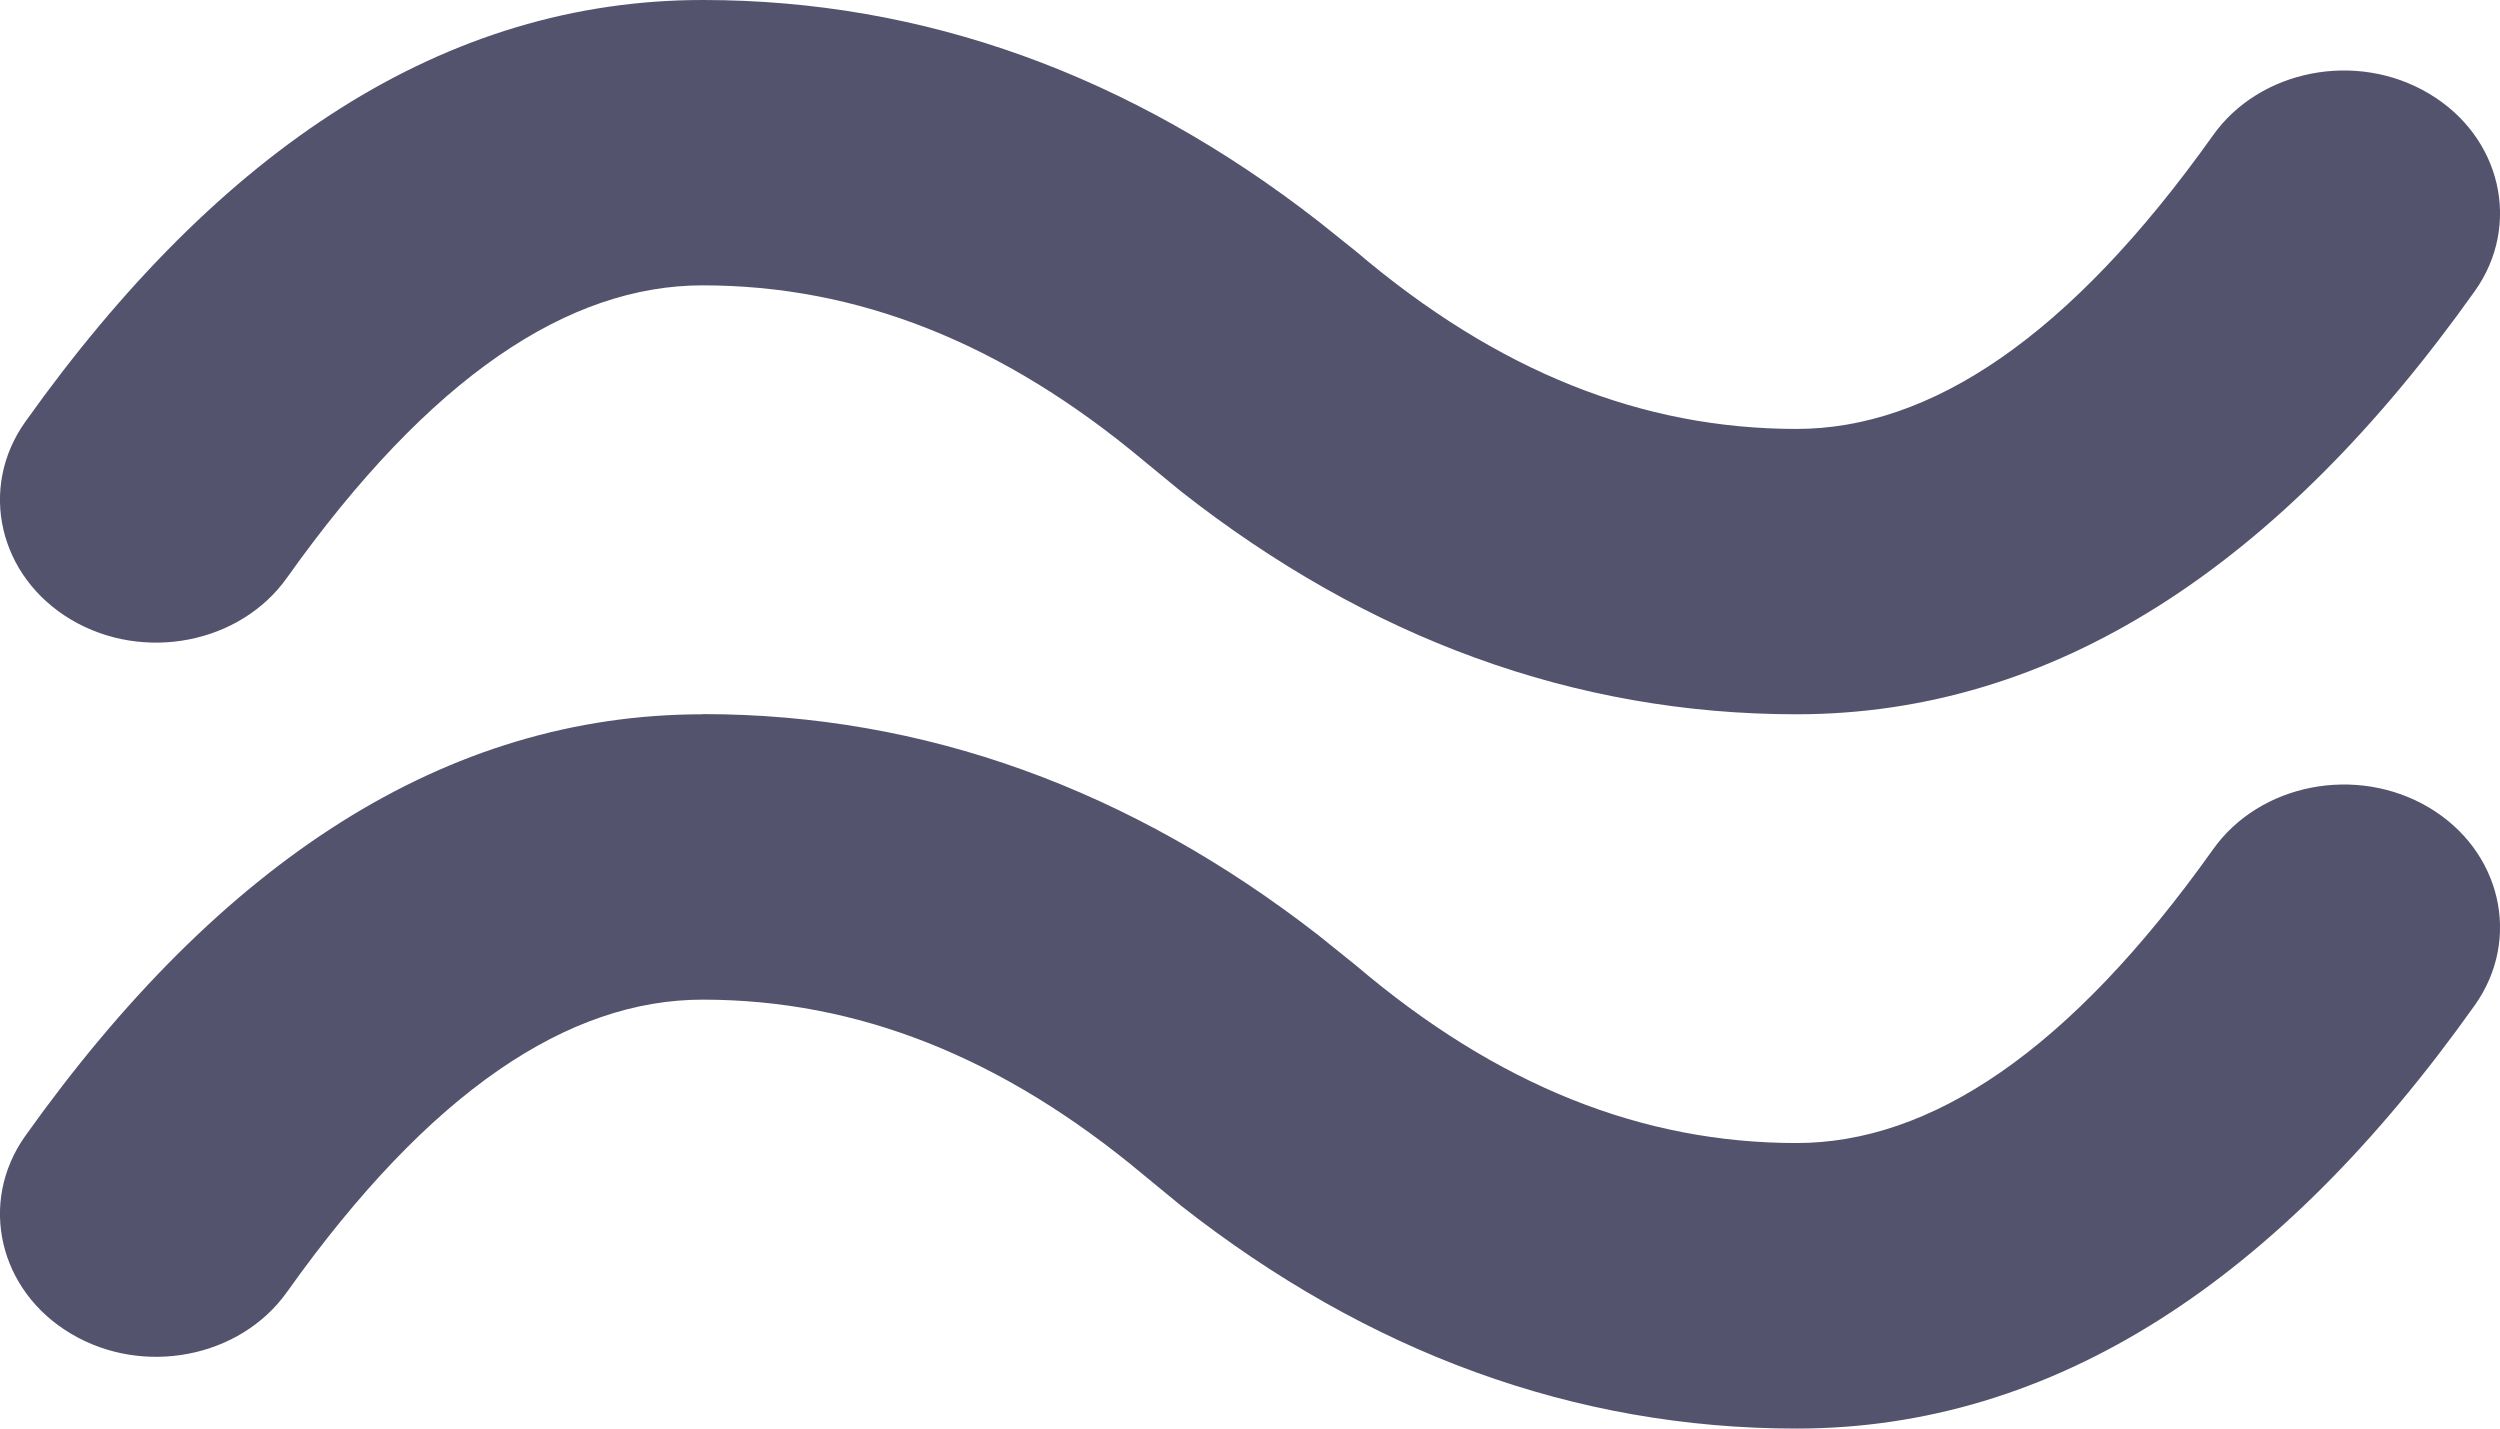 <svg width="14" height="8" viewBox="0 0 14 8" fill="none" xmlns="http://www.w3.org/2000/svg">
<g clip-path="url(#clip0_4586_3698)">
<path d="M3.935 3.999C5.176 3.999 6.332 4.42 7.384 5.238L7.594 5.407C8.386 6.08 9.198 6.401 10.06 6.401C10.808 6.401 11.587 5.89 12.392 4.758C12.654 4.387 13.197 4.282 13.602 4.522C14.007 4.763 14.122 5.258 13.859 5.629C12.763 7.173 11.498 8 10.06 8C8.817 8 7.66 7.574 6.614 6.752L6.407 6.582C5.612 5.916 4.799 5.598 3.935 5.598C3.186 5.598 2.41 6.106 1.608 7.234C1.346 7.604 0.803 7.71 0.398 7.469C-0.007 7.229 -0.122 6.733 0.141 6.362C1.235 4.825 2.497 4 3.935 4V3.999ZM3.935 0C5.176 0 6.332 0.421 7.384 1.24L7.594 1.408C8.386 2.082 9.198 2.402 10.06 2.402C10.808 2.402 11.587 1.891 12.392 0.759C12.654 0.389 13.197 0.283 13.602 0.524C14.007 0.764 14.122 1.26 13.859 1.63C12.763 3.173 11.498 4 10.06 4C8.817 4 7.66 3.574 6.614 2.752L6.407 2.582C5.612 1.916 4.799 1.598 3.935 1.598C3.186 1.598 2.41 2.106 1.608 3.234C1.346 3.605 0.803 3.71 0.398 3.47C-0.007 3.229 -0.122 2.734 0.141 2.363C1.235 0.826 2.497 0 3.935 0Z" fill="#53536E"/>
</g>
<defs>
<clipPath id="clip0_4586_3698">
<rect width="14" height="8" fill="white"/>
</clipPath>
</defs>
</svg>
